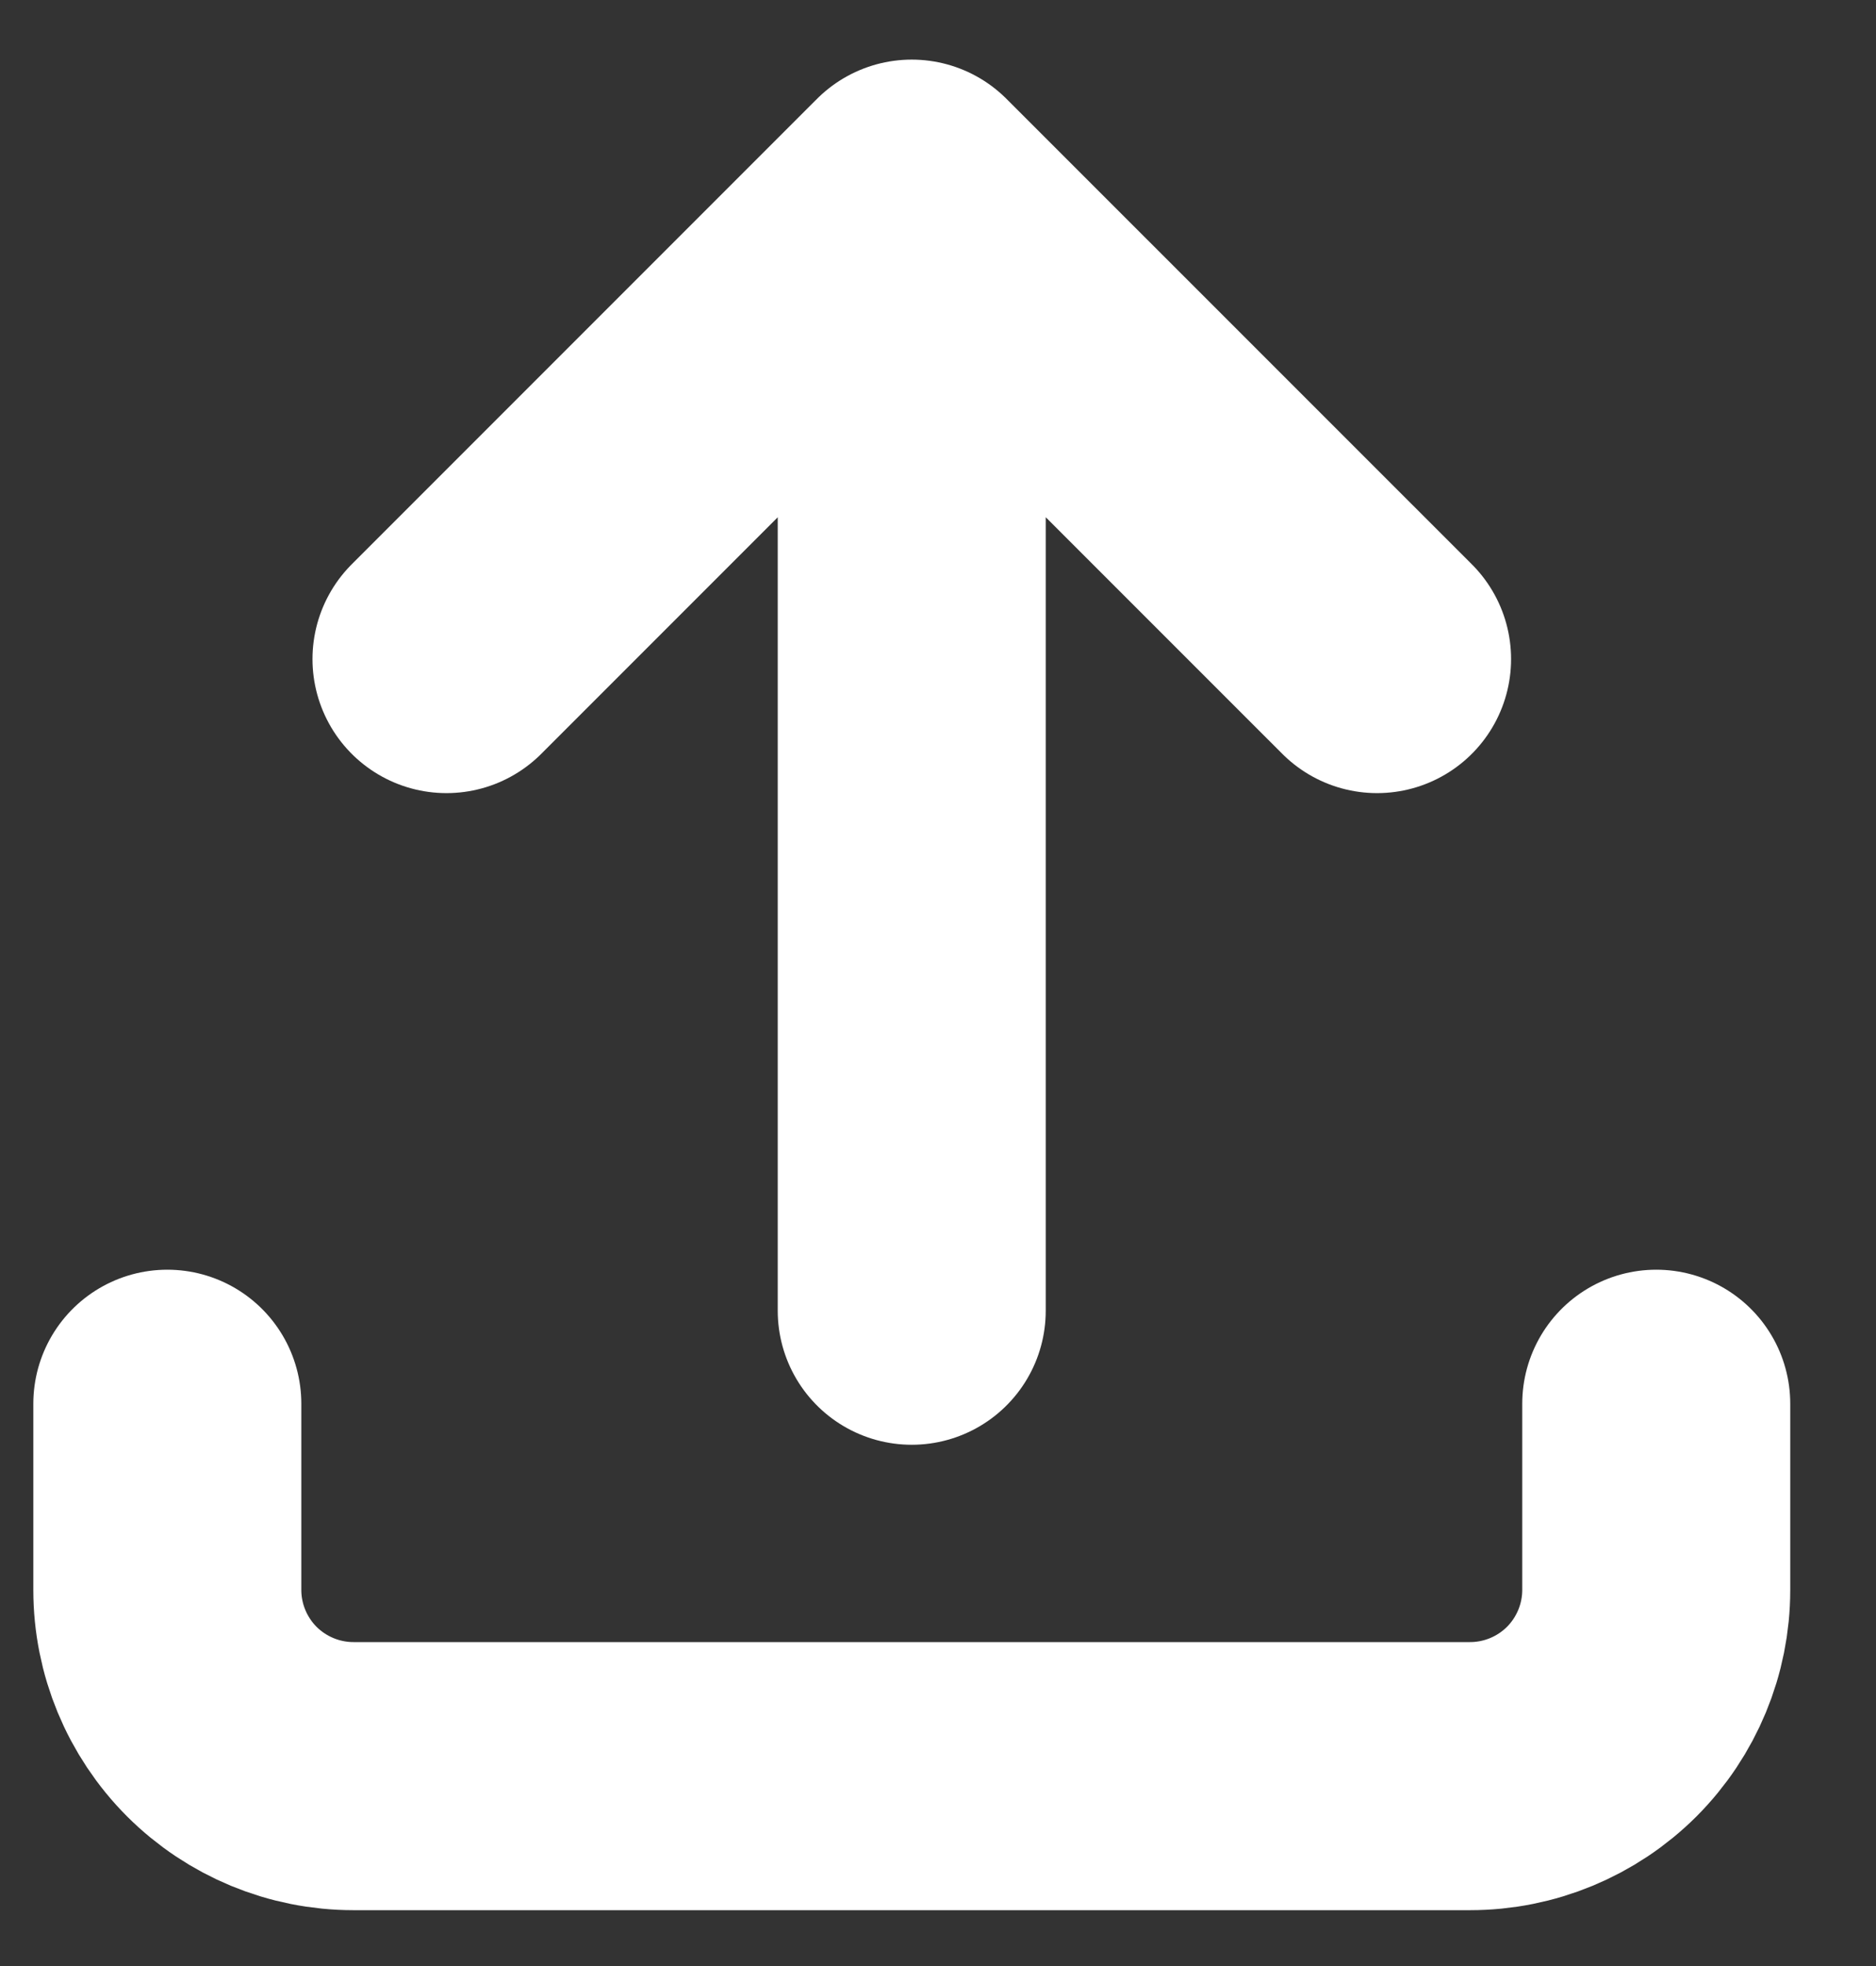 <svg width="21" height="22" viewBox="0 0 21 22" fill="none" xmlns="http://www.w3.org/2000/svg">
<rect x="0" y="0" width="21" height="22" fill="#333333" stroke="none"/>
<path d="M1.873 15.708V17.792C1.873 18.344 2.093 18.874 2.483 19.265C2.874 19.655 3.404 19.875 3.956 19.875H16.456C17.009 19.875 17.539 19.655 17.93 19.265C18.32 18.874 18.54 18.344 18.54 17.792V15.708M4.998 7.375L10.206 2.167M10.206 2.167L15.415 7.375M10.206 2.167V14.667" stroke="white" stroke-width="3" stroke-linecap="round" stroke-linejoin="round"/>
</svg>

